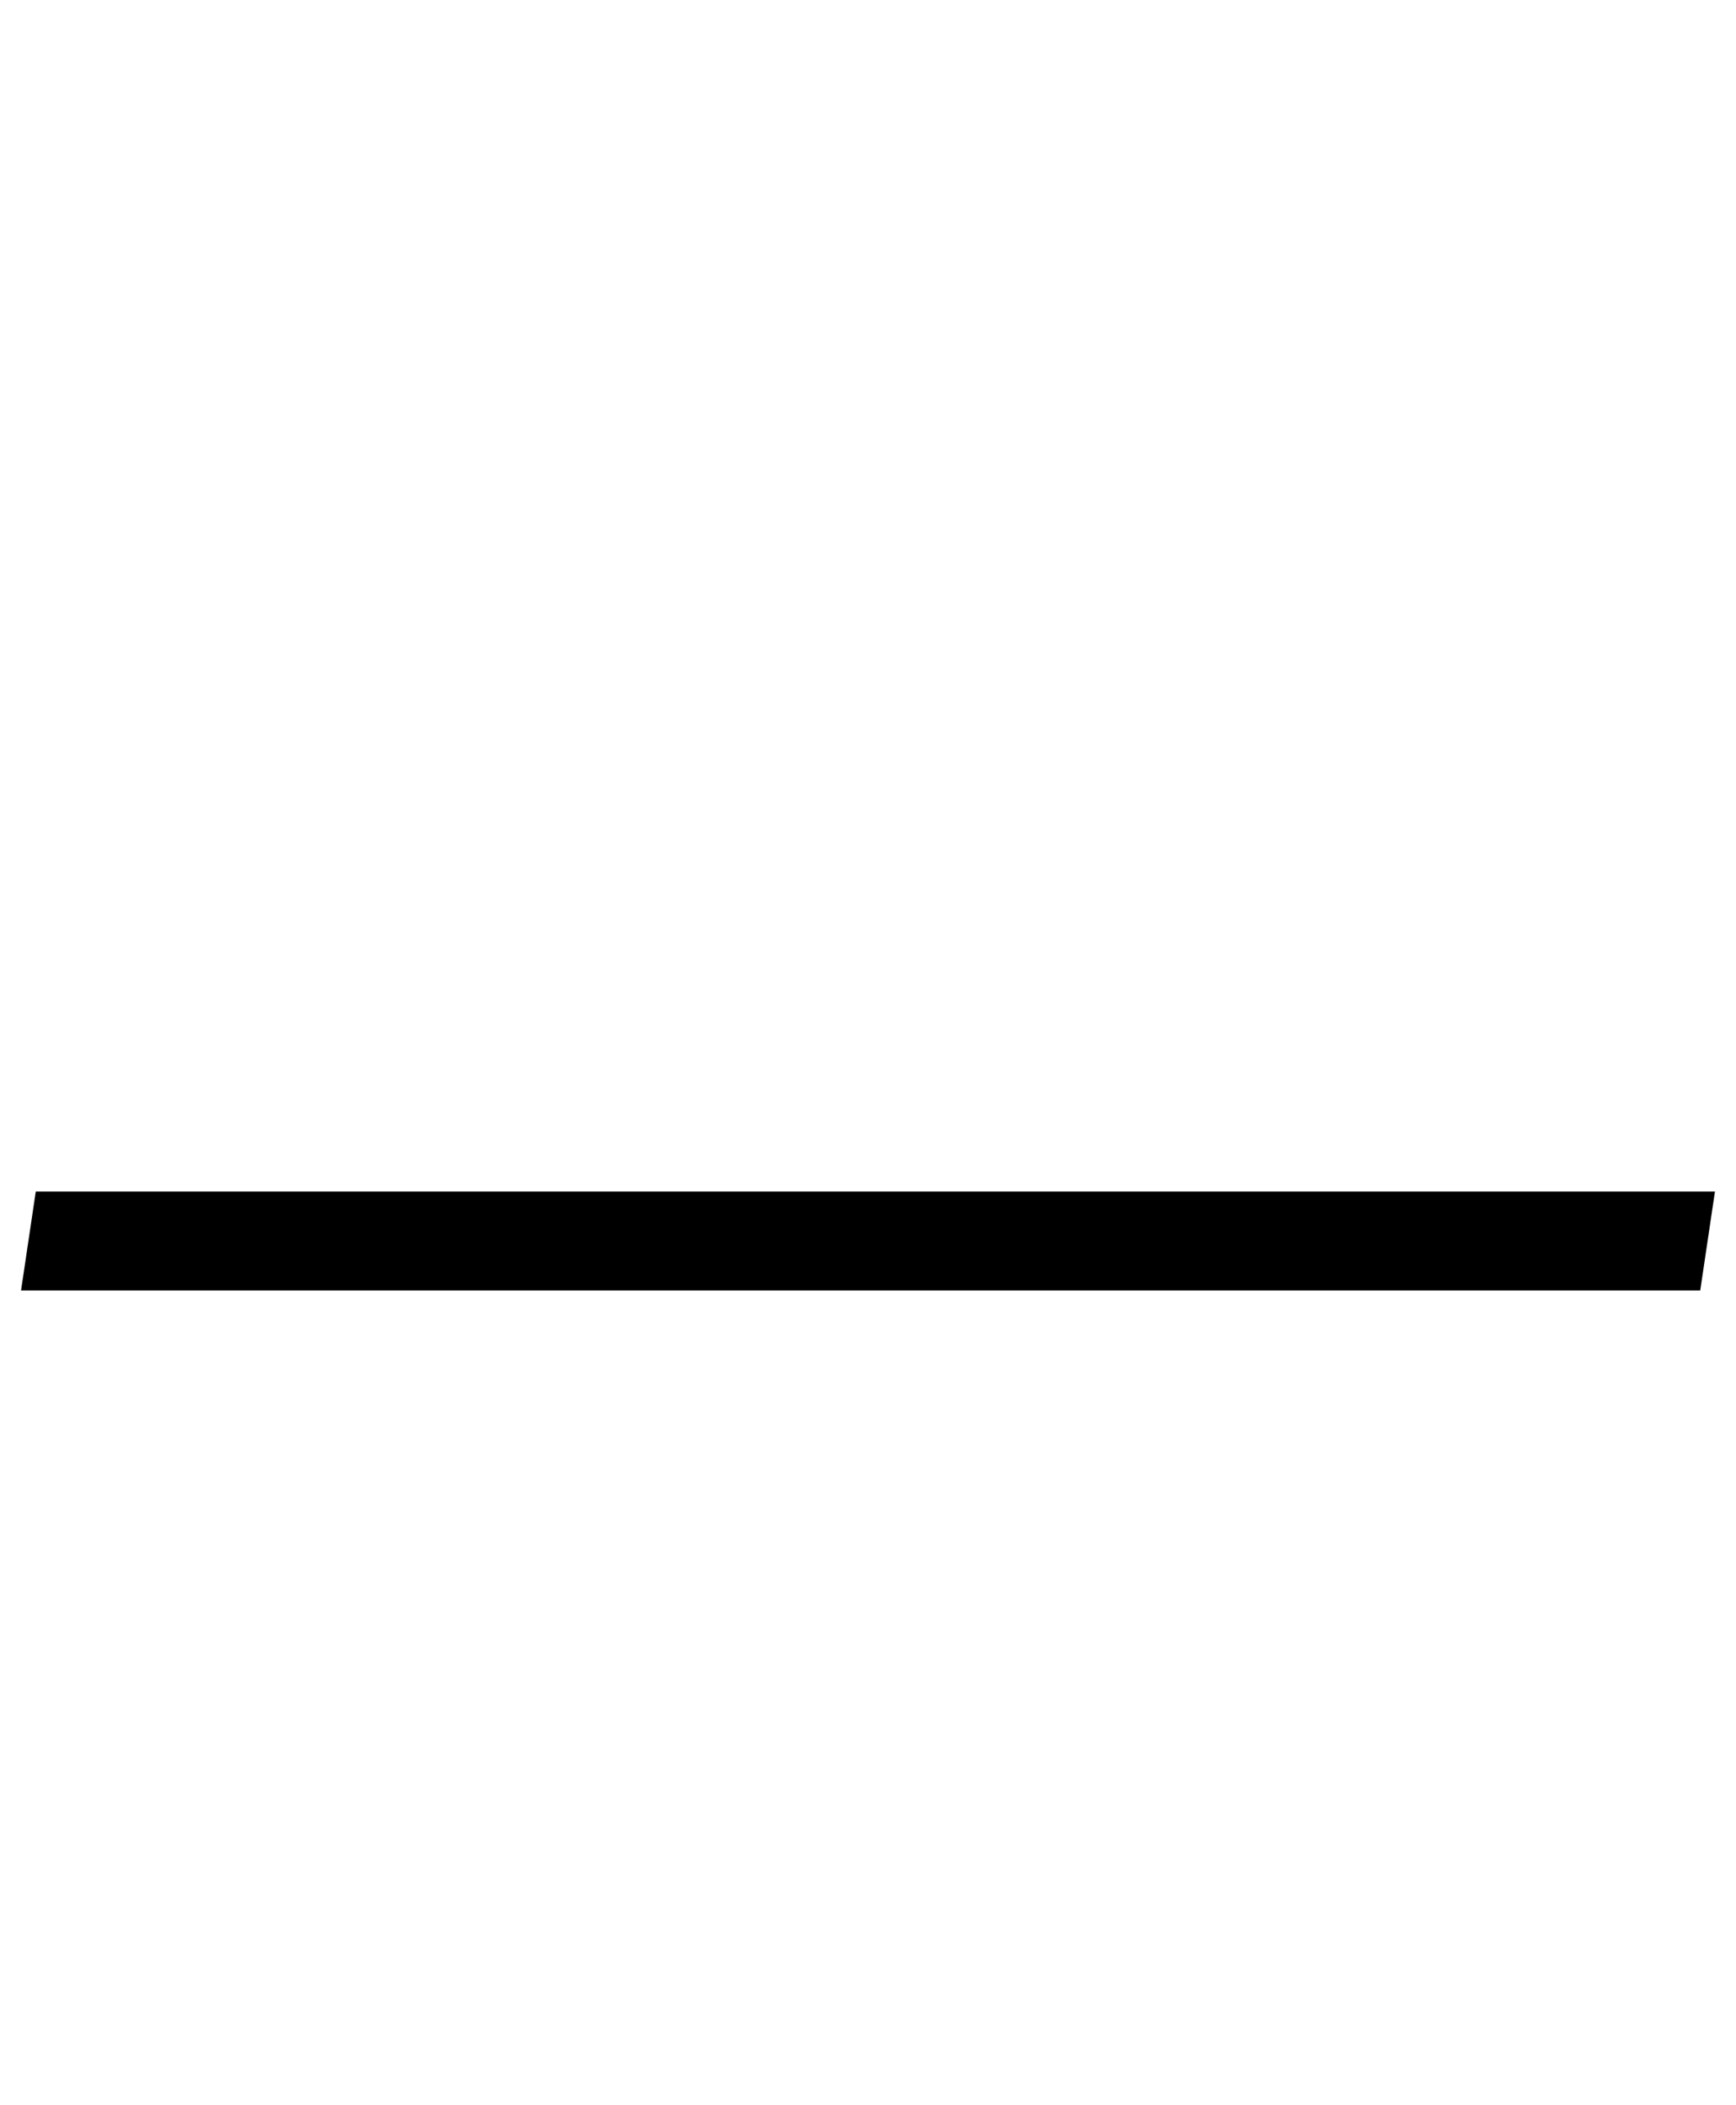 <?xml version="1.0" standalone="no"?>
<!DOCTYPE svg PUBLIC "-//W3C//DTD SVG 1.1//EN" "http://www.w3.org/Graphics/SVG/1.1/DTD/svg11.dtd" >
<svg xmlns="http://www.w3.org/2000/svg" xmlns:xlink="http://www.w3.org/1999/xlink" version="1.1" viewBox="-14 0 825 1000">
  <g transform="matrix(1 0 0 -1 0 800)">
   <path fill="currentColor"
d="M801 234l-7 -47h-798l7 47h798z" />
  </g>

</svg>
